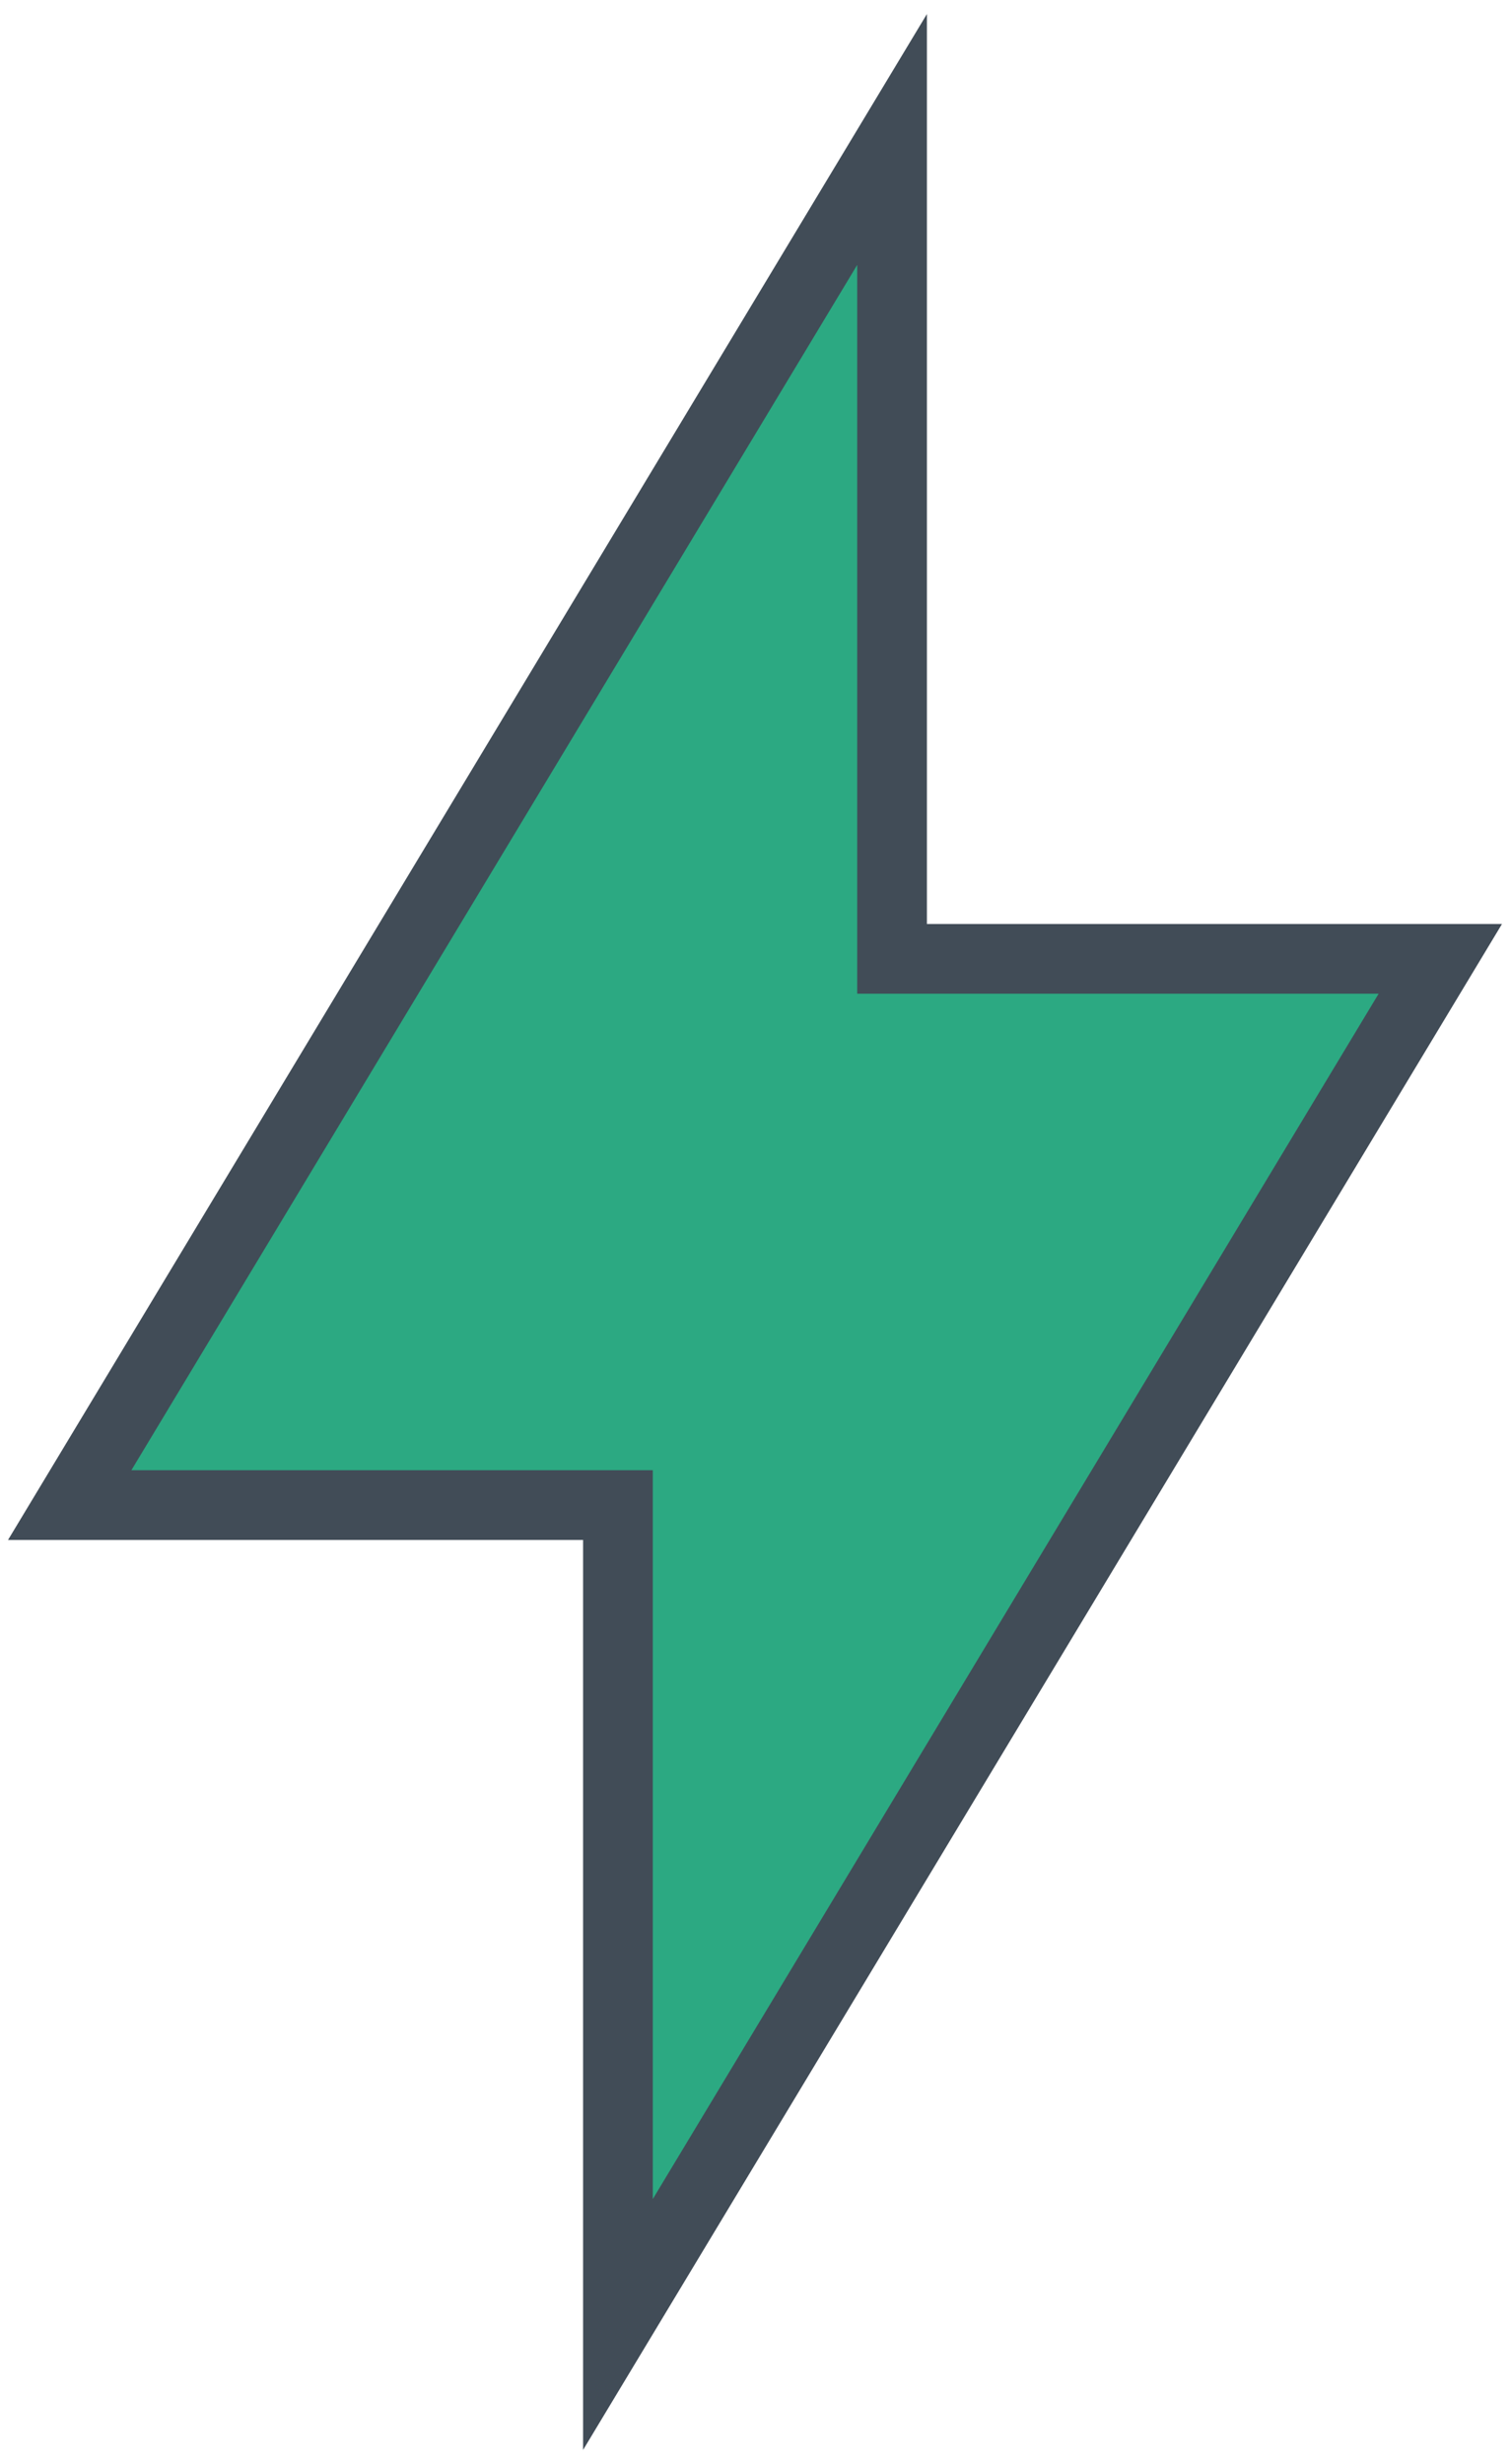 <?xml version="1.0" encoding="UTF-8"?>
<svg width="65px" height="106px" viewBox="0 0 65 106" version="1.1" xmlns="http://www.w3.org/2000/svg" xmlns:xlink="http://www.w3.org/1999/xlink">
    <title>Elektrisch</title>
    <g id="Styleguide" stroke="none" stroke-width="1" fill="none" fill-rule="evenodd">
        <g id="Styles" transform="translate(-267, -2285)" fill="#2CA982" stroke="#414C57" stroke-width="3">
            <g id="Elektrisch" transform="translate(270, 2291)">
                <polygon points="35.4 0 35.4 35.25 59 35.25 23.6 94 23.6 58.75 0 58.75"></polygon>
            </g>
        </g>
    </g>
</svg>